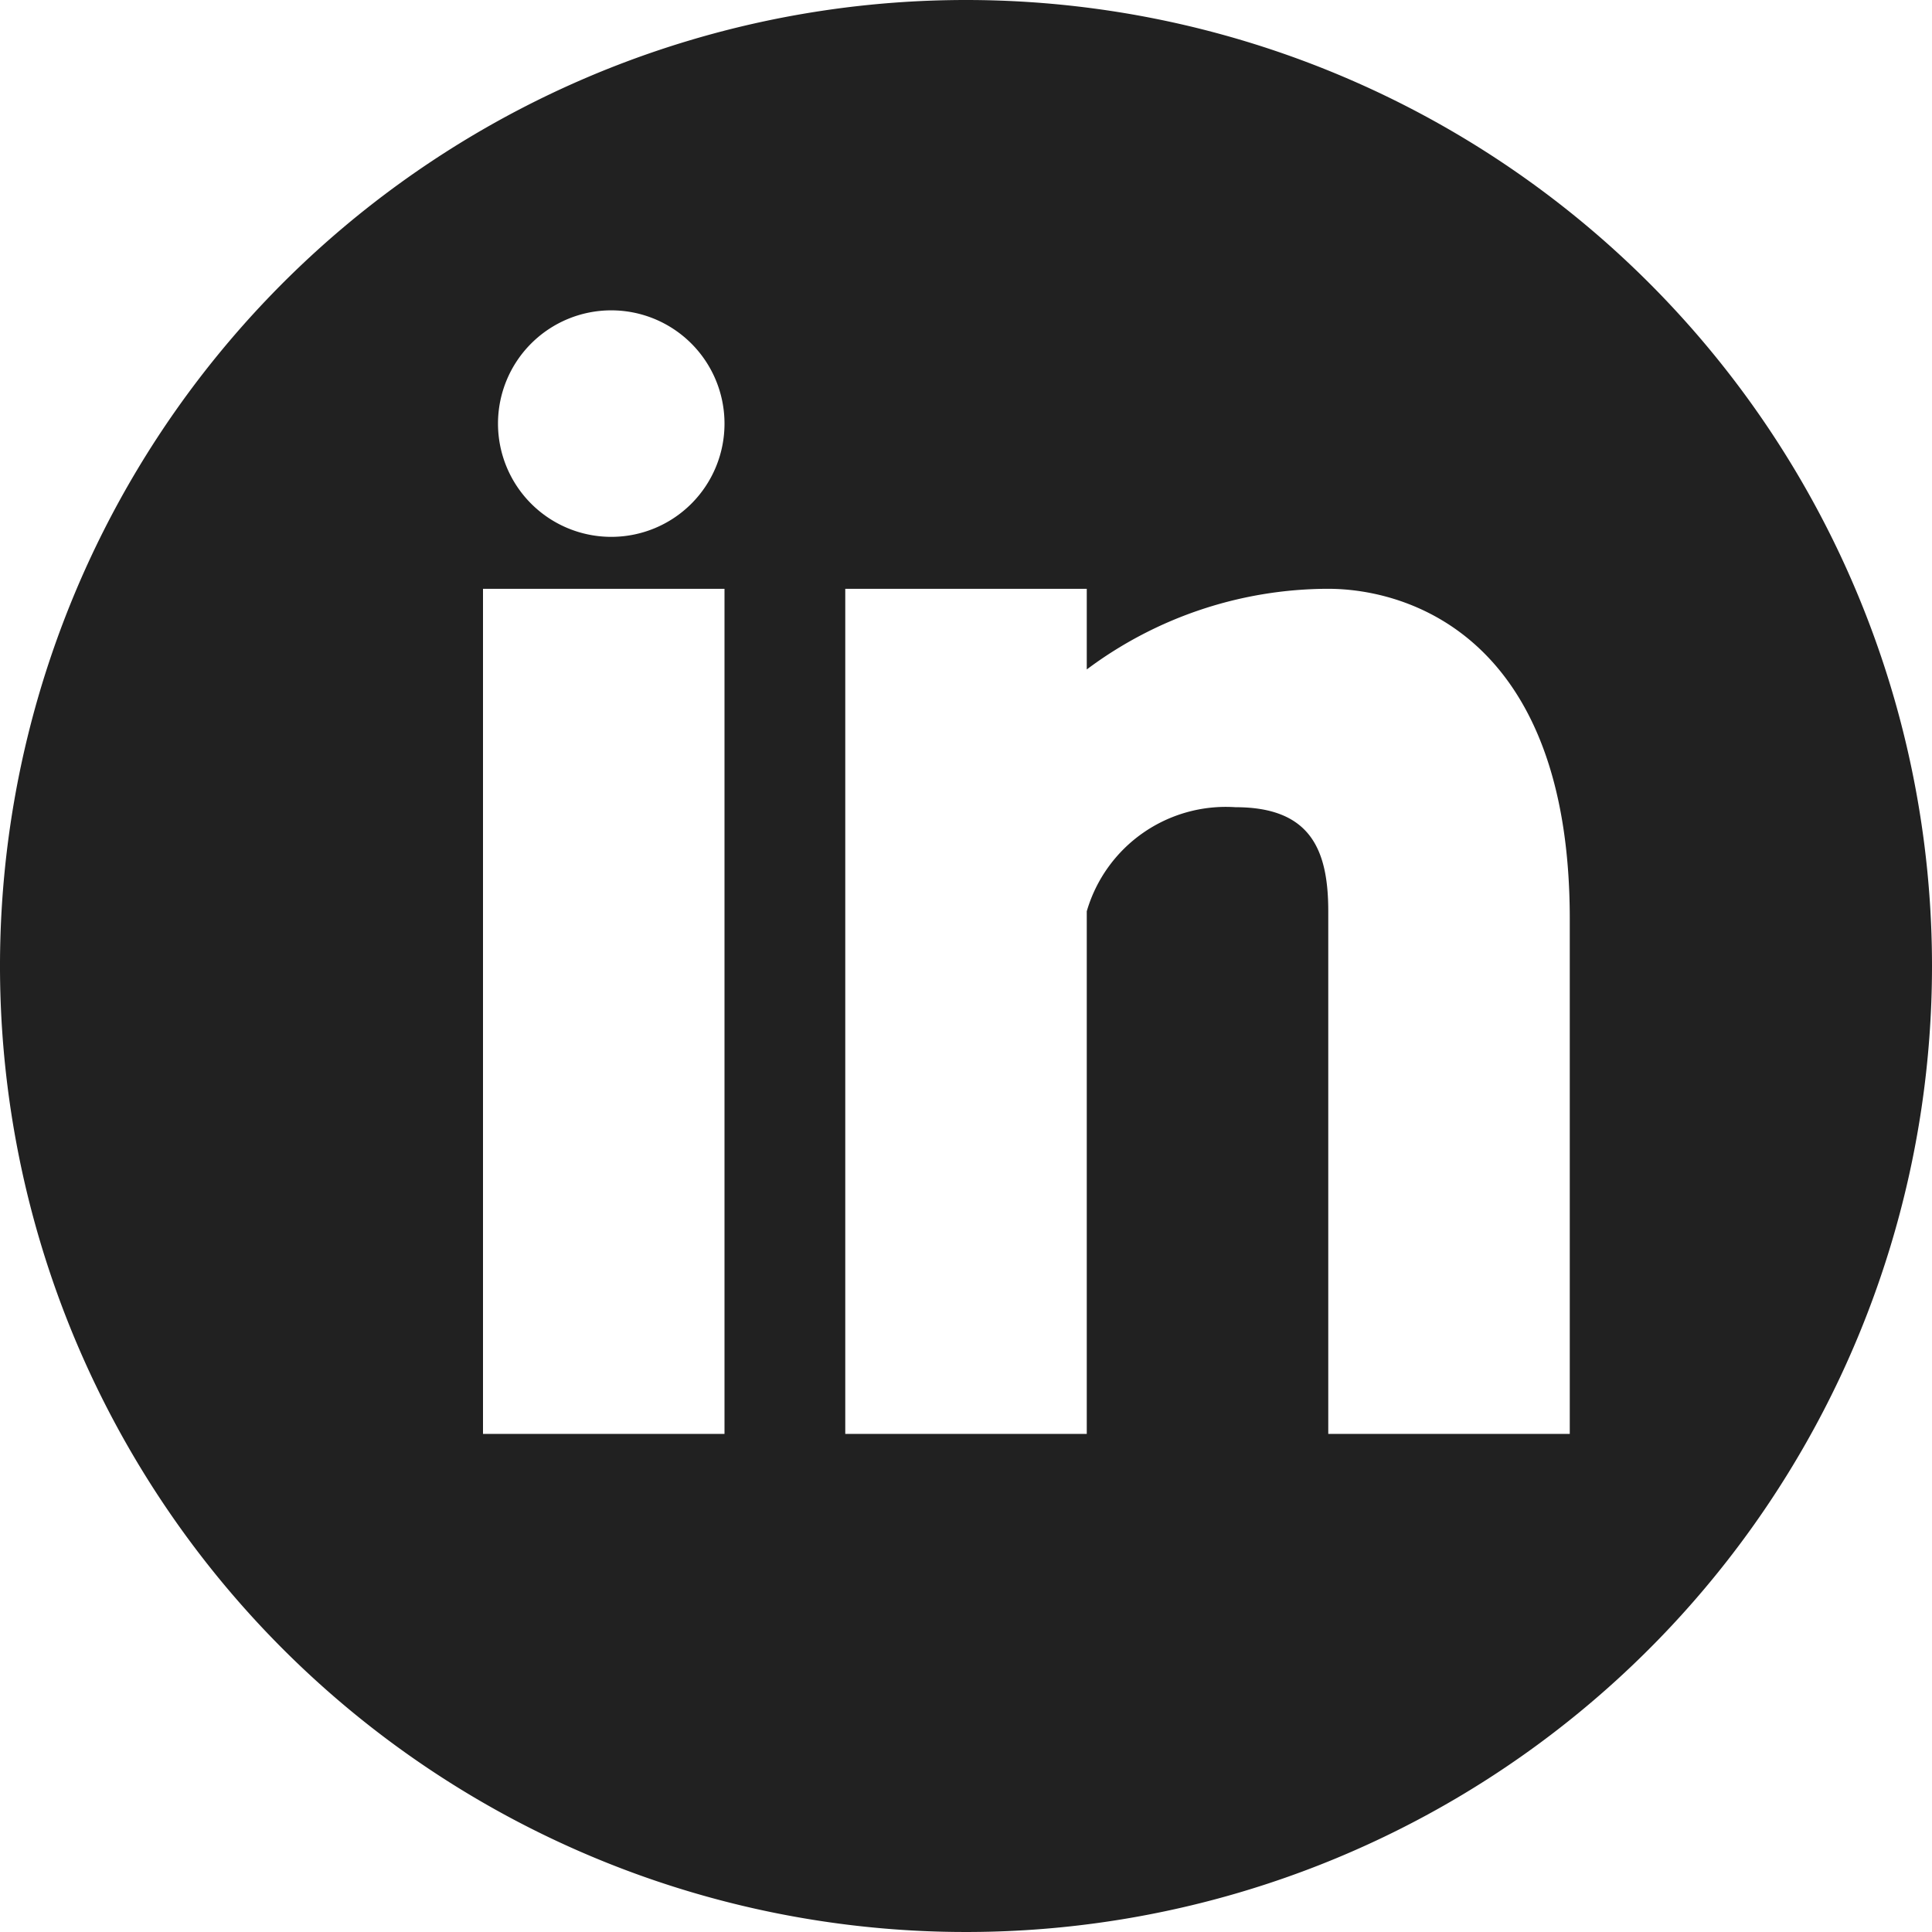 <svg xmlns="http://www.w3.org/2000/svg" width="63" height="63"><path d="M31.5 0A31.5 31.5 0 1063 31.5 31.5 31.5 0 0031.5 0zm-7.875 46.758H15.75V19.2h7.875zm-3.693-29.252a3.693 3.693 0 113.693-3.693 3.69 3.69 0 01-3.693 3.693zm31.256 29.252h-7.875V29.716c0-2-.571-3.394-3.024-3.394a4.723 4.723 0 00-4.851 3.394v17.042h-7.875V19.2h7.875v2.63a13.171 13.171 0 017.875-2.63c2.555 0 7.875 1.528 7.875 10.757z" fill="#212121"/></svg>